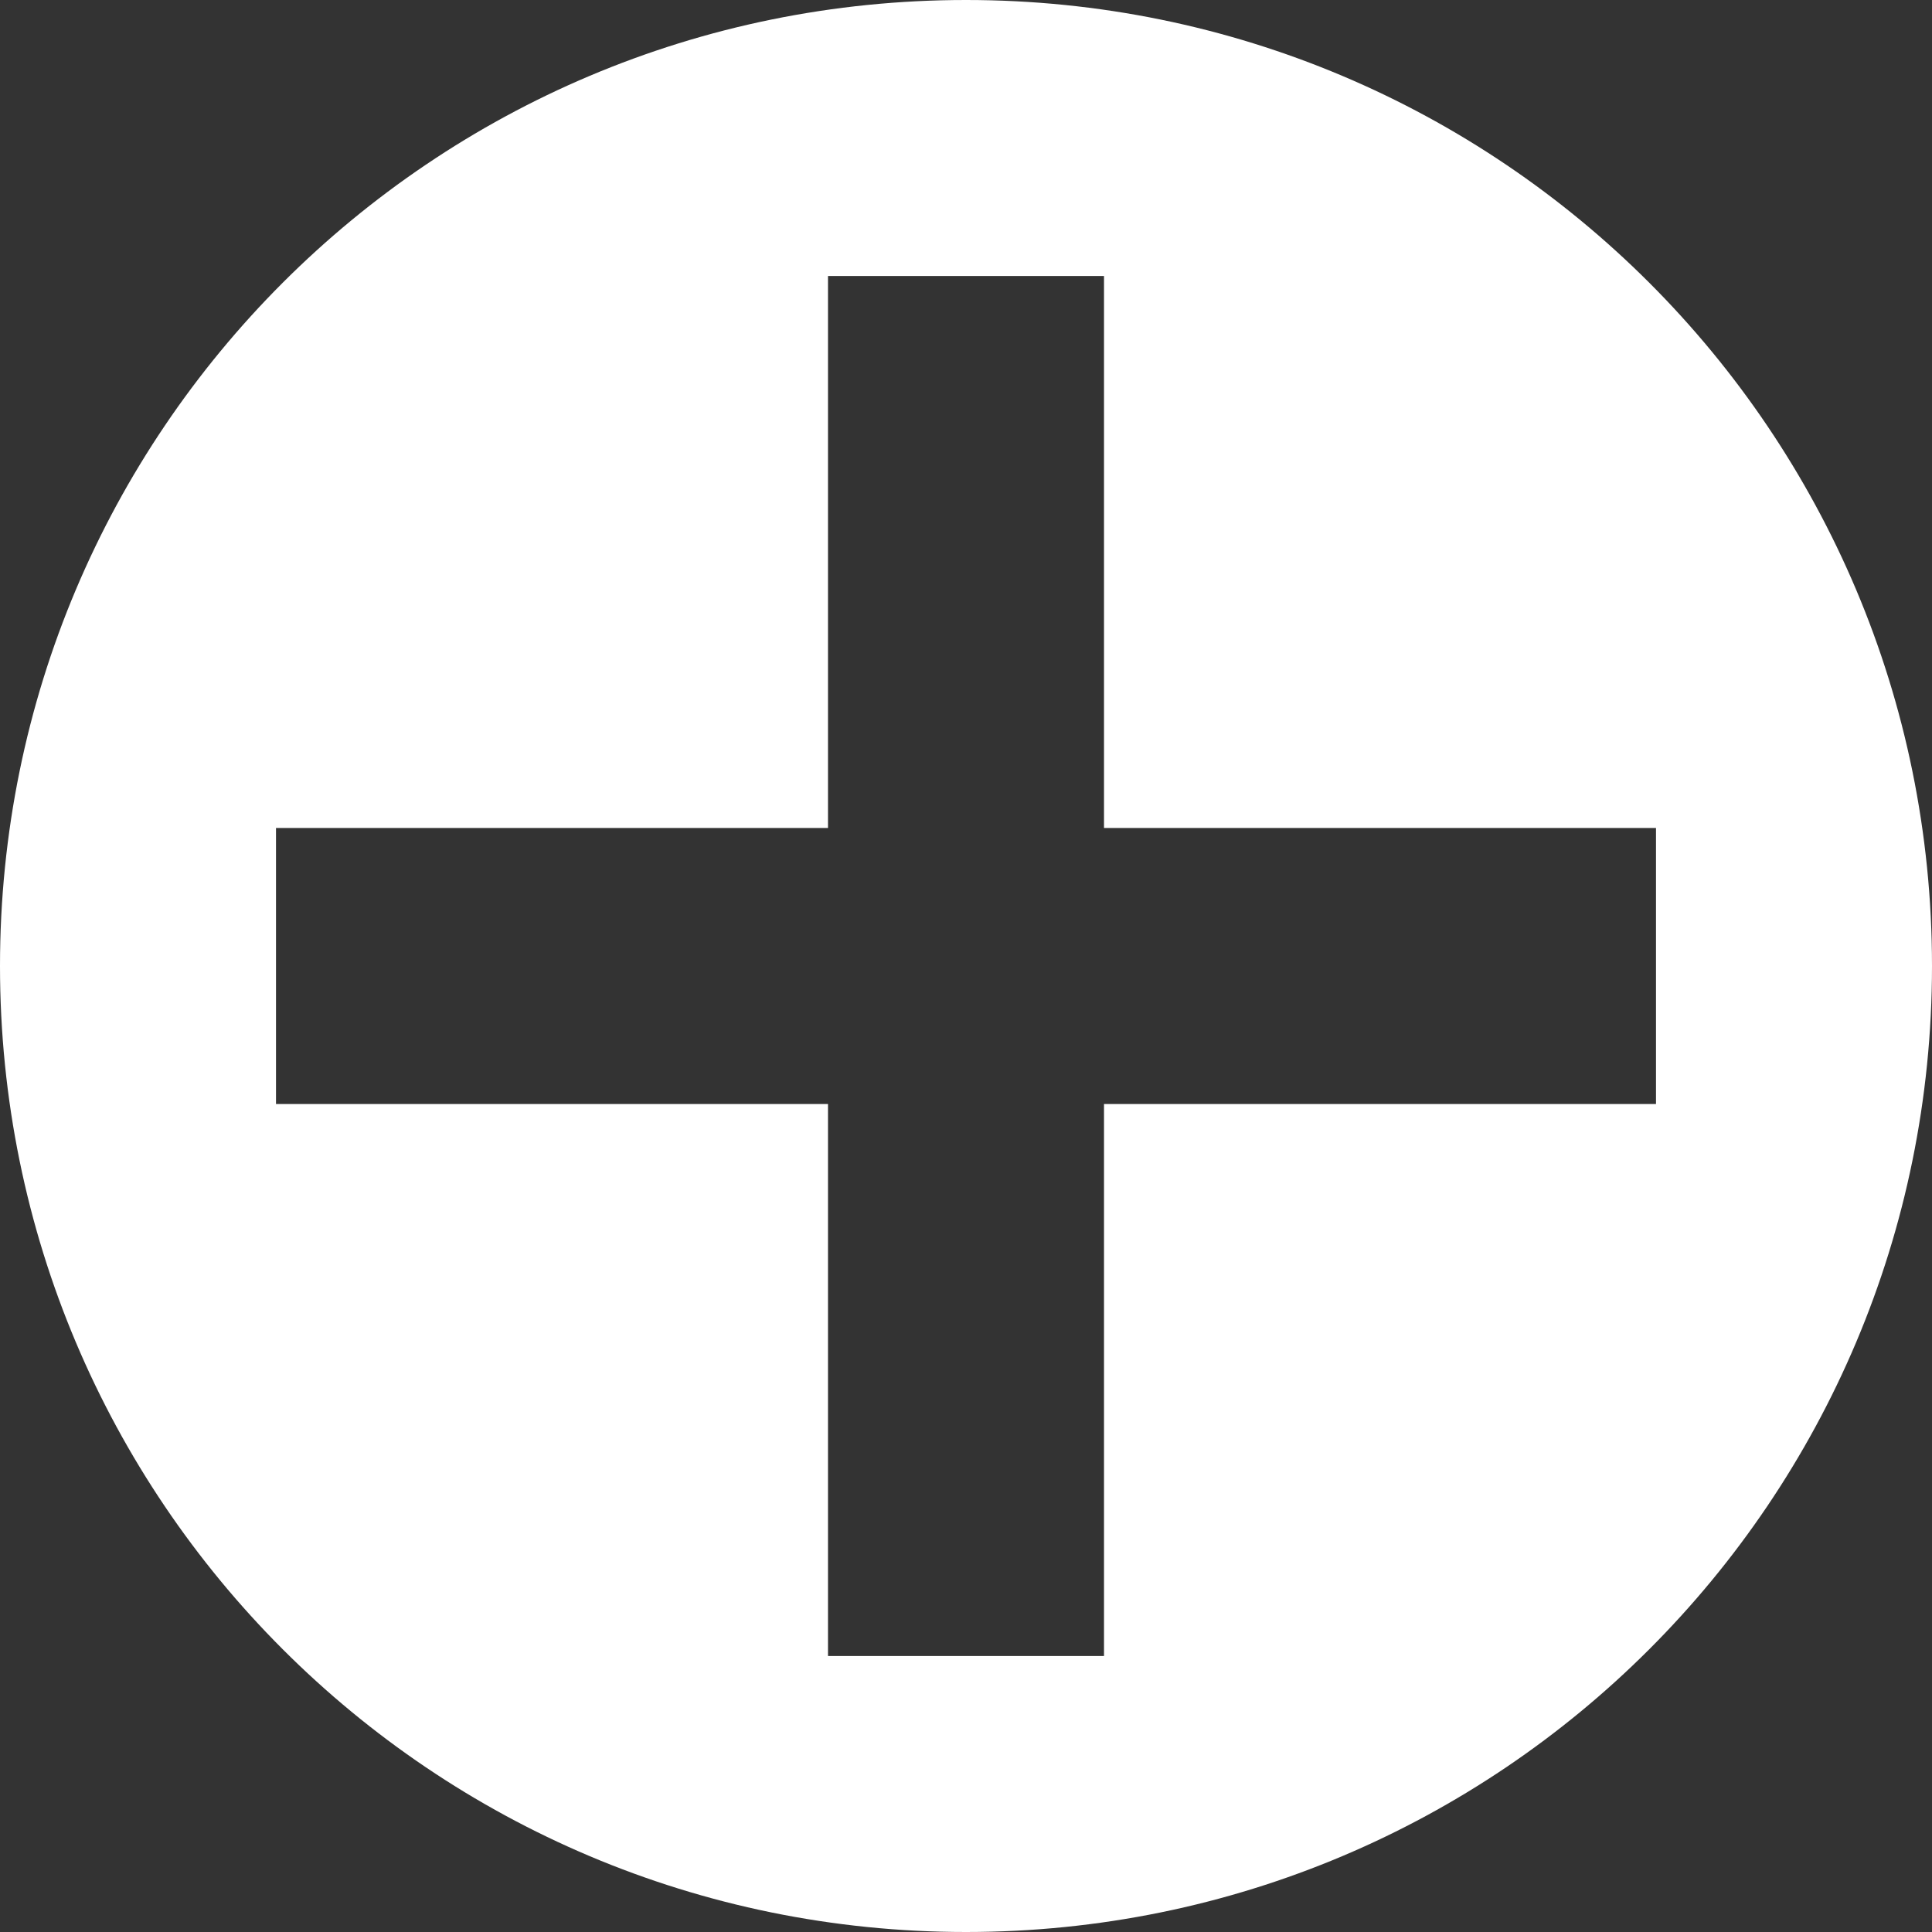 <svg version="1.1" xmlns="http://www.w3.org/2000/svg" width="14px" height="14px" viewBox="0 0 14 14">
	<rect x="0" y="0" width="14" height="14" fill="#333333" stroke="none"/>
	<path fill="#FFF" d="M7,0C3.13,0,0,3.13,0,7c0,3.87,3.13,7,7,7s7-3.13,7-7C14,3.13,10.87,0,7,0z M8,8v4H6V8H2V6h4V2h2v4h4v2H8z" />
</svg>
